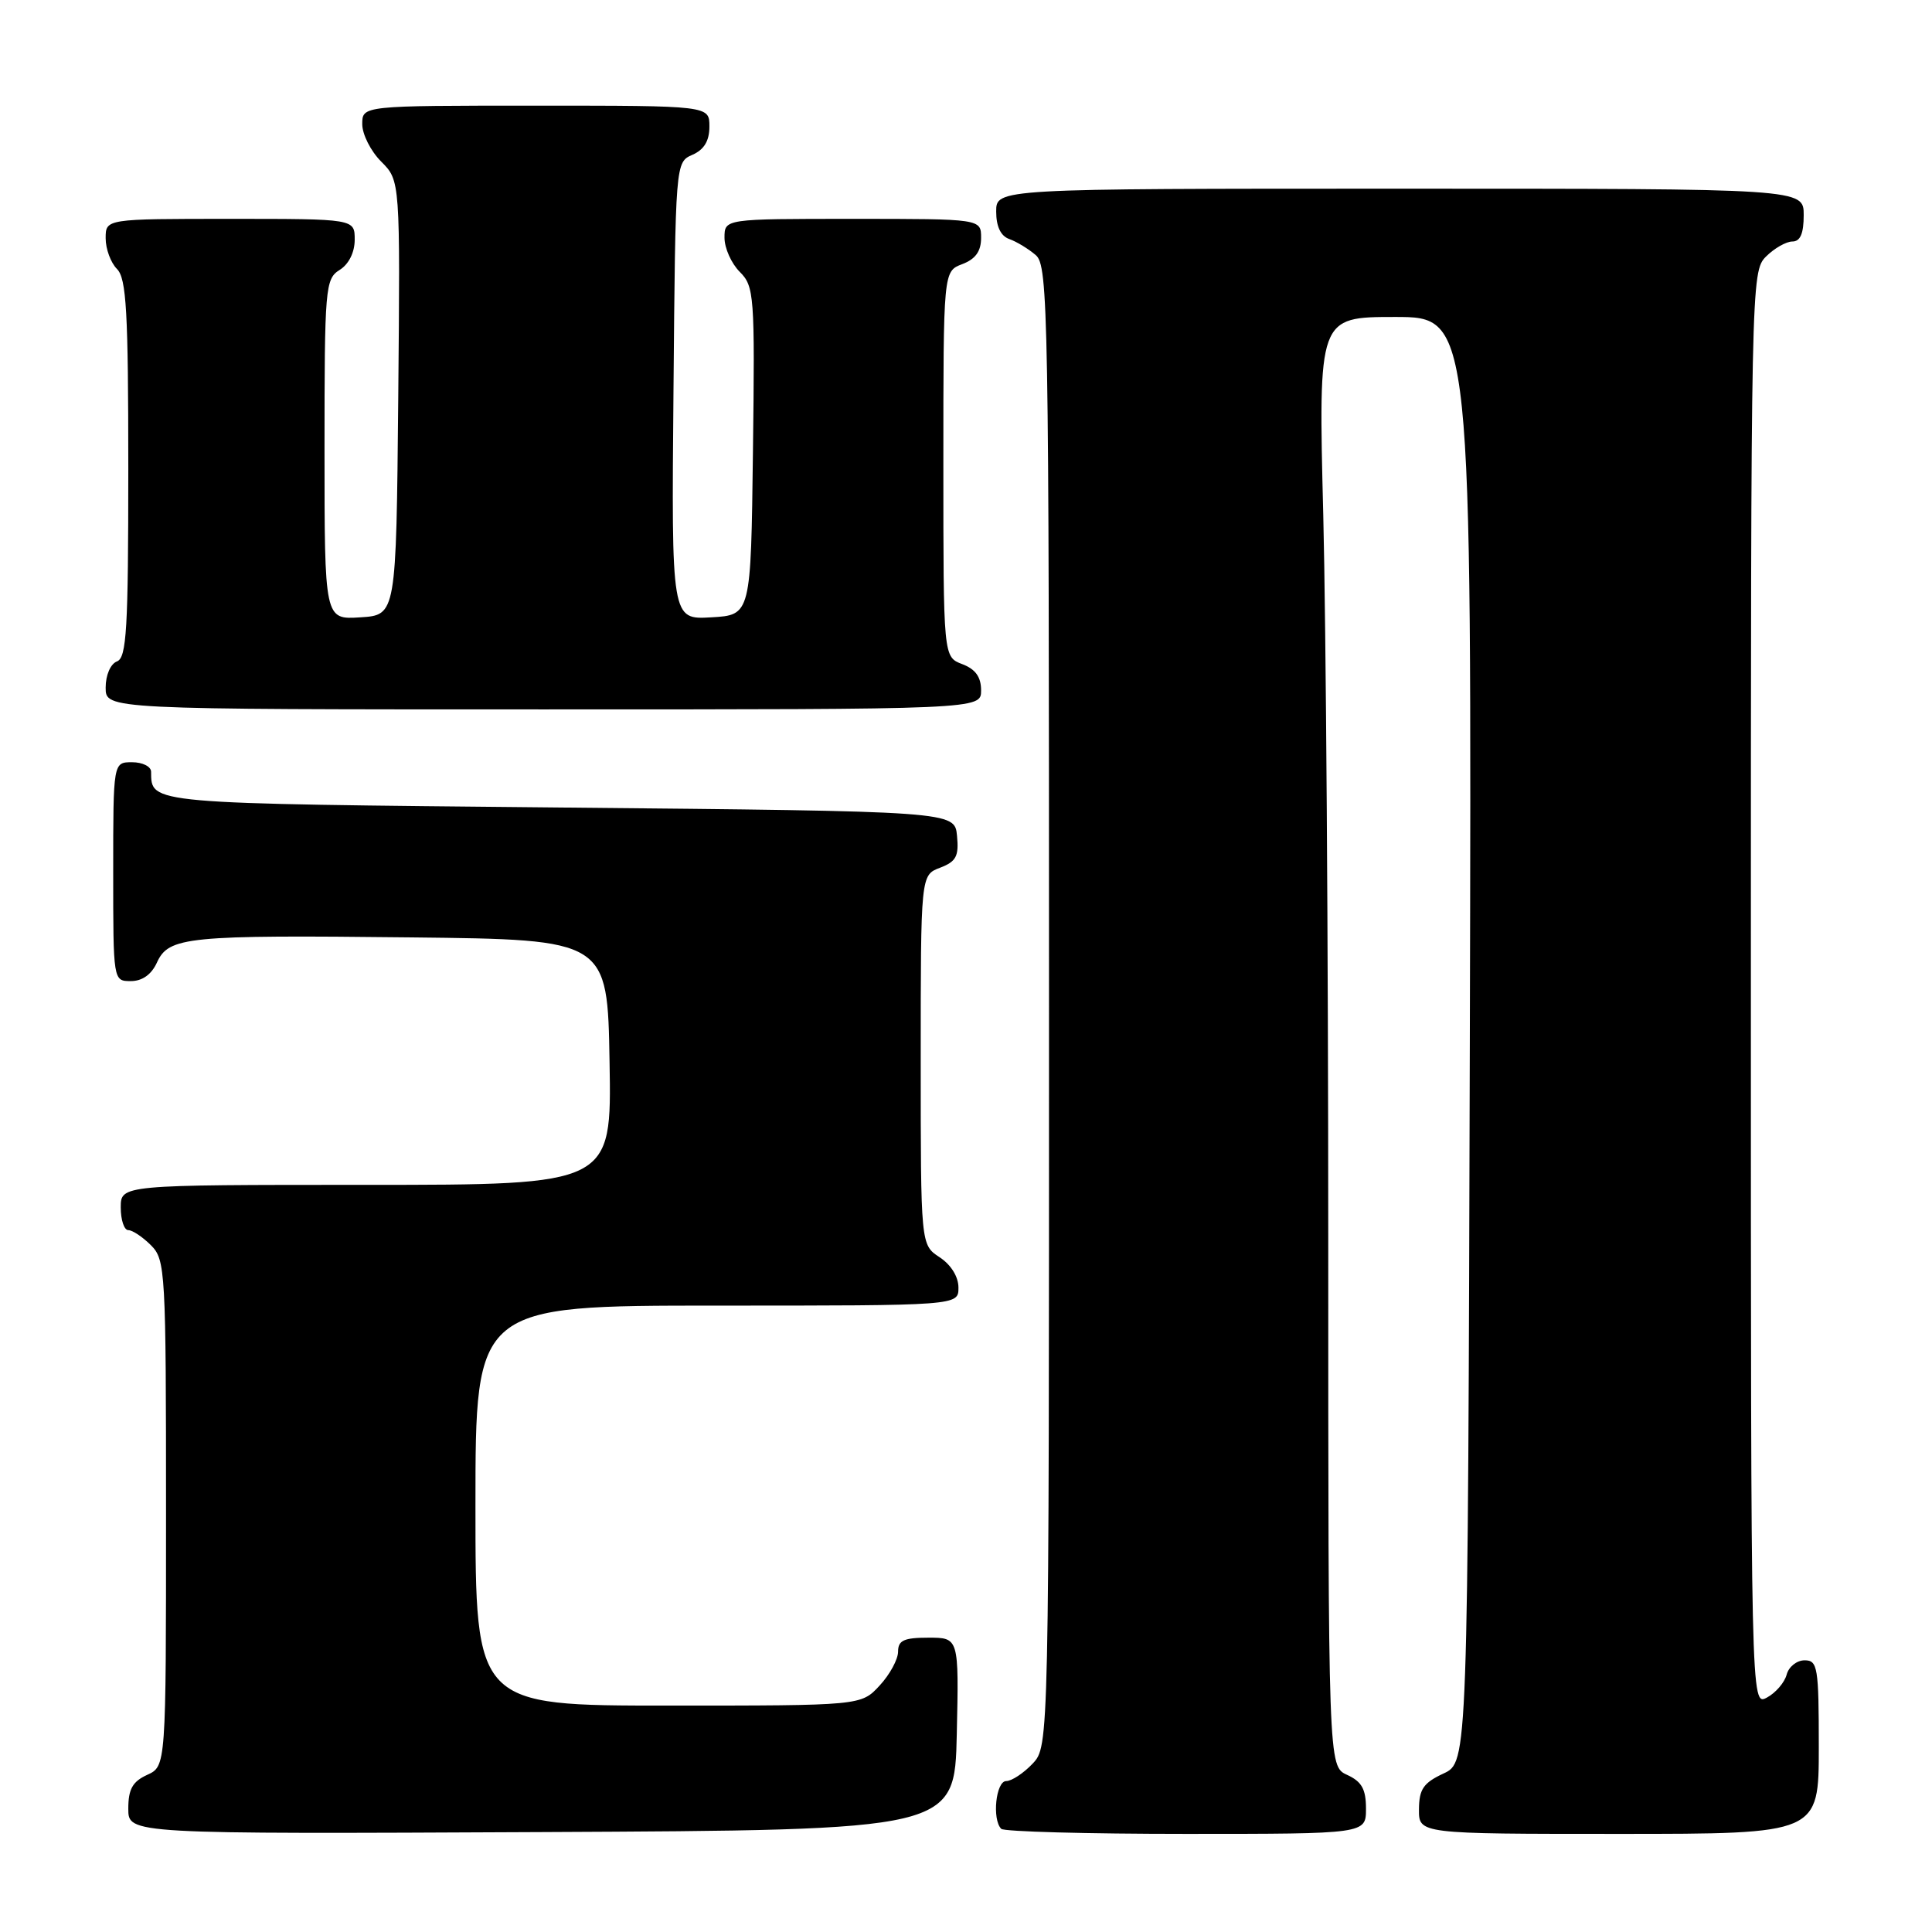 <?xml version="1.0" encoding="UTF-8" standalone="no"?>
<!DOCTYPE svg PUBLIC "-//W3C//DTD SVG 1.1//EN" "http://www.w3.org/Graphics/SVG/1.1/DTD/svg11.dtd" >
<svg xmlns="http://www.w3.org/2000/svg" xmlns:xlink="http://www.w3.org/1999/xlink" version="1.1" viewBox="0 0 256 256">
 <g >
 <path fill="currentColor"
d=" M 126.78 229.75 C 127.06 217.00 127.06 217.00 123.03 217.00 C 119.77 217.00 119.00 217.36 119.00 218.85 C 119.00 219.87 117.90 221.90 116.55 223.35 C 114.10 226.00 114.10 226.00 88.55 226.00 C 63.00 226.00 63.00 226.00 63.00 199.50 C 63.00 173.00 63.00 173.00 95.00 173.00 C 127.00 173.00 127.00 173.00 127.00 170.62 C 127.00 169.17 126.01 167.58 124.50 166.59 C 122.00 164.95 122.00 164.95 122.00 140.45 C 122.00 115.95 122.00 115.95 124.56 114.98 C 126.70 114.16 127.07 113.46 126.81 110.75 C 126.50 107.50 126.50 107.50 74.21 107.00 C 19.23 106.47 20.07 106.55 20.02 102.25 C 20.01 101.56 18.88 101.00 17.50 101.00 C 15.00 101.00 15.00 101.00 15.00 115.50 C 15.00 130.00 15.00 130.00 17.34 130.00 C 18.85 130.00 20.07 129.13 20.79 127.55 C 22.36 124.11 24.75 123.88 54.50 124.21 C 80.50 124.50 80.50 124.50 80.77 140.75 C 81.05 157.00 81.05 157.00 48.52 157.00 C 16.00 157.00 16.00 157.00 16.00 160.00 C 16.00 161.65 16.45 163.00 17.00 163.00 C 17.55 163.00 18.90 163.90 20.00 165.00 C 21.92 166.92 22.00 168.33 22.00 200.52 C 22.00 234.04 22.00 234.04 19.50 235.18 C 17.56 236.07 17.00 237.07 17.00 239.67 C 17.00 243.02 17.00 243.02 71.75 242.76 C 126.50 242.50 126.50 242.50 126.78 229.75 Z  M 181.00 239.66 C 181.00 237.07 180.44 236.07 178.50 235.18 C 176.00 234.04 176.00 234.04 176.00 164.27 C 176.00 125.90 175.70 82.69 175.34 68.25 C 174.68 42.00 174.68 42.00 184.84 42.00 C 195.01 42.00 195.01 42.00 194.76 137.75 C 194.50 233.50 194.50 233.50 191.27 235.00 C 188.61 236.24 188.04 237.07 188.02 239.75 C 188.00 243.00 188.00 243.00 214.50 243.00 C 241.00 243.00 241.00 243.00 241.00 231.50 C 241.00 220.90 240.85 220.00 239.12 220.00 C 238.08 220.00 237.01 220.86 236.74 221.90 C 236.46 222.95 235.29 224.31 234.12 224.94 C 232.00 226.07 232.00 226.07 232.00 131.04 C 232.00 37.33 232.03 35.97 234.00 34.00 C 235.10 32.90 236.68 32.00 237.50 32.00 C 238.55 32.00 239.00 30.94 239.00 28.50 C 239.00 25.00 239.00 25.00 185.50 25.00 C 132.00 25.00 132.00 25.00 132.00 28.03 C 132.00 30.02 132.60 31.28 133.75 31.68 C 134.71 32.02 136.29 32.98 137.25 33.81 C 138.89 35.22 139.00 41.22 139.00 133.34 C 139.00 231.37 139.00 231.37 136.83 233.69 C 135.63 234.96 134.05 236.00 133.33 236.00 C 131.96 236.00 131.43 241.09 132.67 242.33 C 133.03 242.70 144.06 243.00 157.17 243.00 C 181.00 243.00 181.00 243.00 181.00 239.66 Z  M 130.00 91.48 C 130.00 89.70 129.26 88.67 127.50 88.00 C 125.00 87.05 125.00 87.05 125.00 61.50 C 125.00 35.95 125.00 35.95 127.50 35.00 C 129.26 34.33 130.00 33.30 130.00 31.52 C 130.00 29.00 130.00 29.00 113.00 29.00 C 96.00 29.00 96.00 29.00 96.00 31.50 C 96.00 32.88 96.91 34.91 98.02 36.02 C 99.94 37.94 100.03 39.11 99.77 59.77 C 99.50 81.50 99.50 81.50 94.24 81.80 C 88.97 82.11 88.97 82.11 89.24 51.80 C 89.50 21.50 89.50 21.50 91.75 20.51 C 93.30 19.83 94.00 18.67 94.00 16.76 C 94.00 14.00 94.00 14.00 71.00 14.00 C 48.00 14.00 48.00 14.00 48.00 16.45 C 48.00 17.80 49.13 20.04 50.52 21.42 C 53.03 23.94 53.03 23.94 52.77 52.72 C 52.50 81.50 52.50 81.50 47.75 81.80 C 43.00 82.11 43.00 82.11 43.00 59.56 C 43.00 38.10 43.10 36.96 45.00 35.77 C 46.22 35.01 47.00 33.44 47.00 31.76 C 47.00 29.00 47.00 29.00 30.50 29.00 C 14.00 29.00 14.00 29.00 14.00 31.57 C 14.00 32.99 14.68 34.82 15.50 35.64 C 16.75 36.90 17.00 41.25 17.00 62.10 C 17.00 83.37 16.78 87.15 15.50 87.64 C 14.64 87.97 14.00 89.46 14.00 91.11 C 14.00 94.00 14.00 94.00 72.00 94.00 C 130.00 94.00 130.00 94.00 130.00 91.48 Z "/>
</g>
</svg>